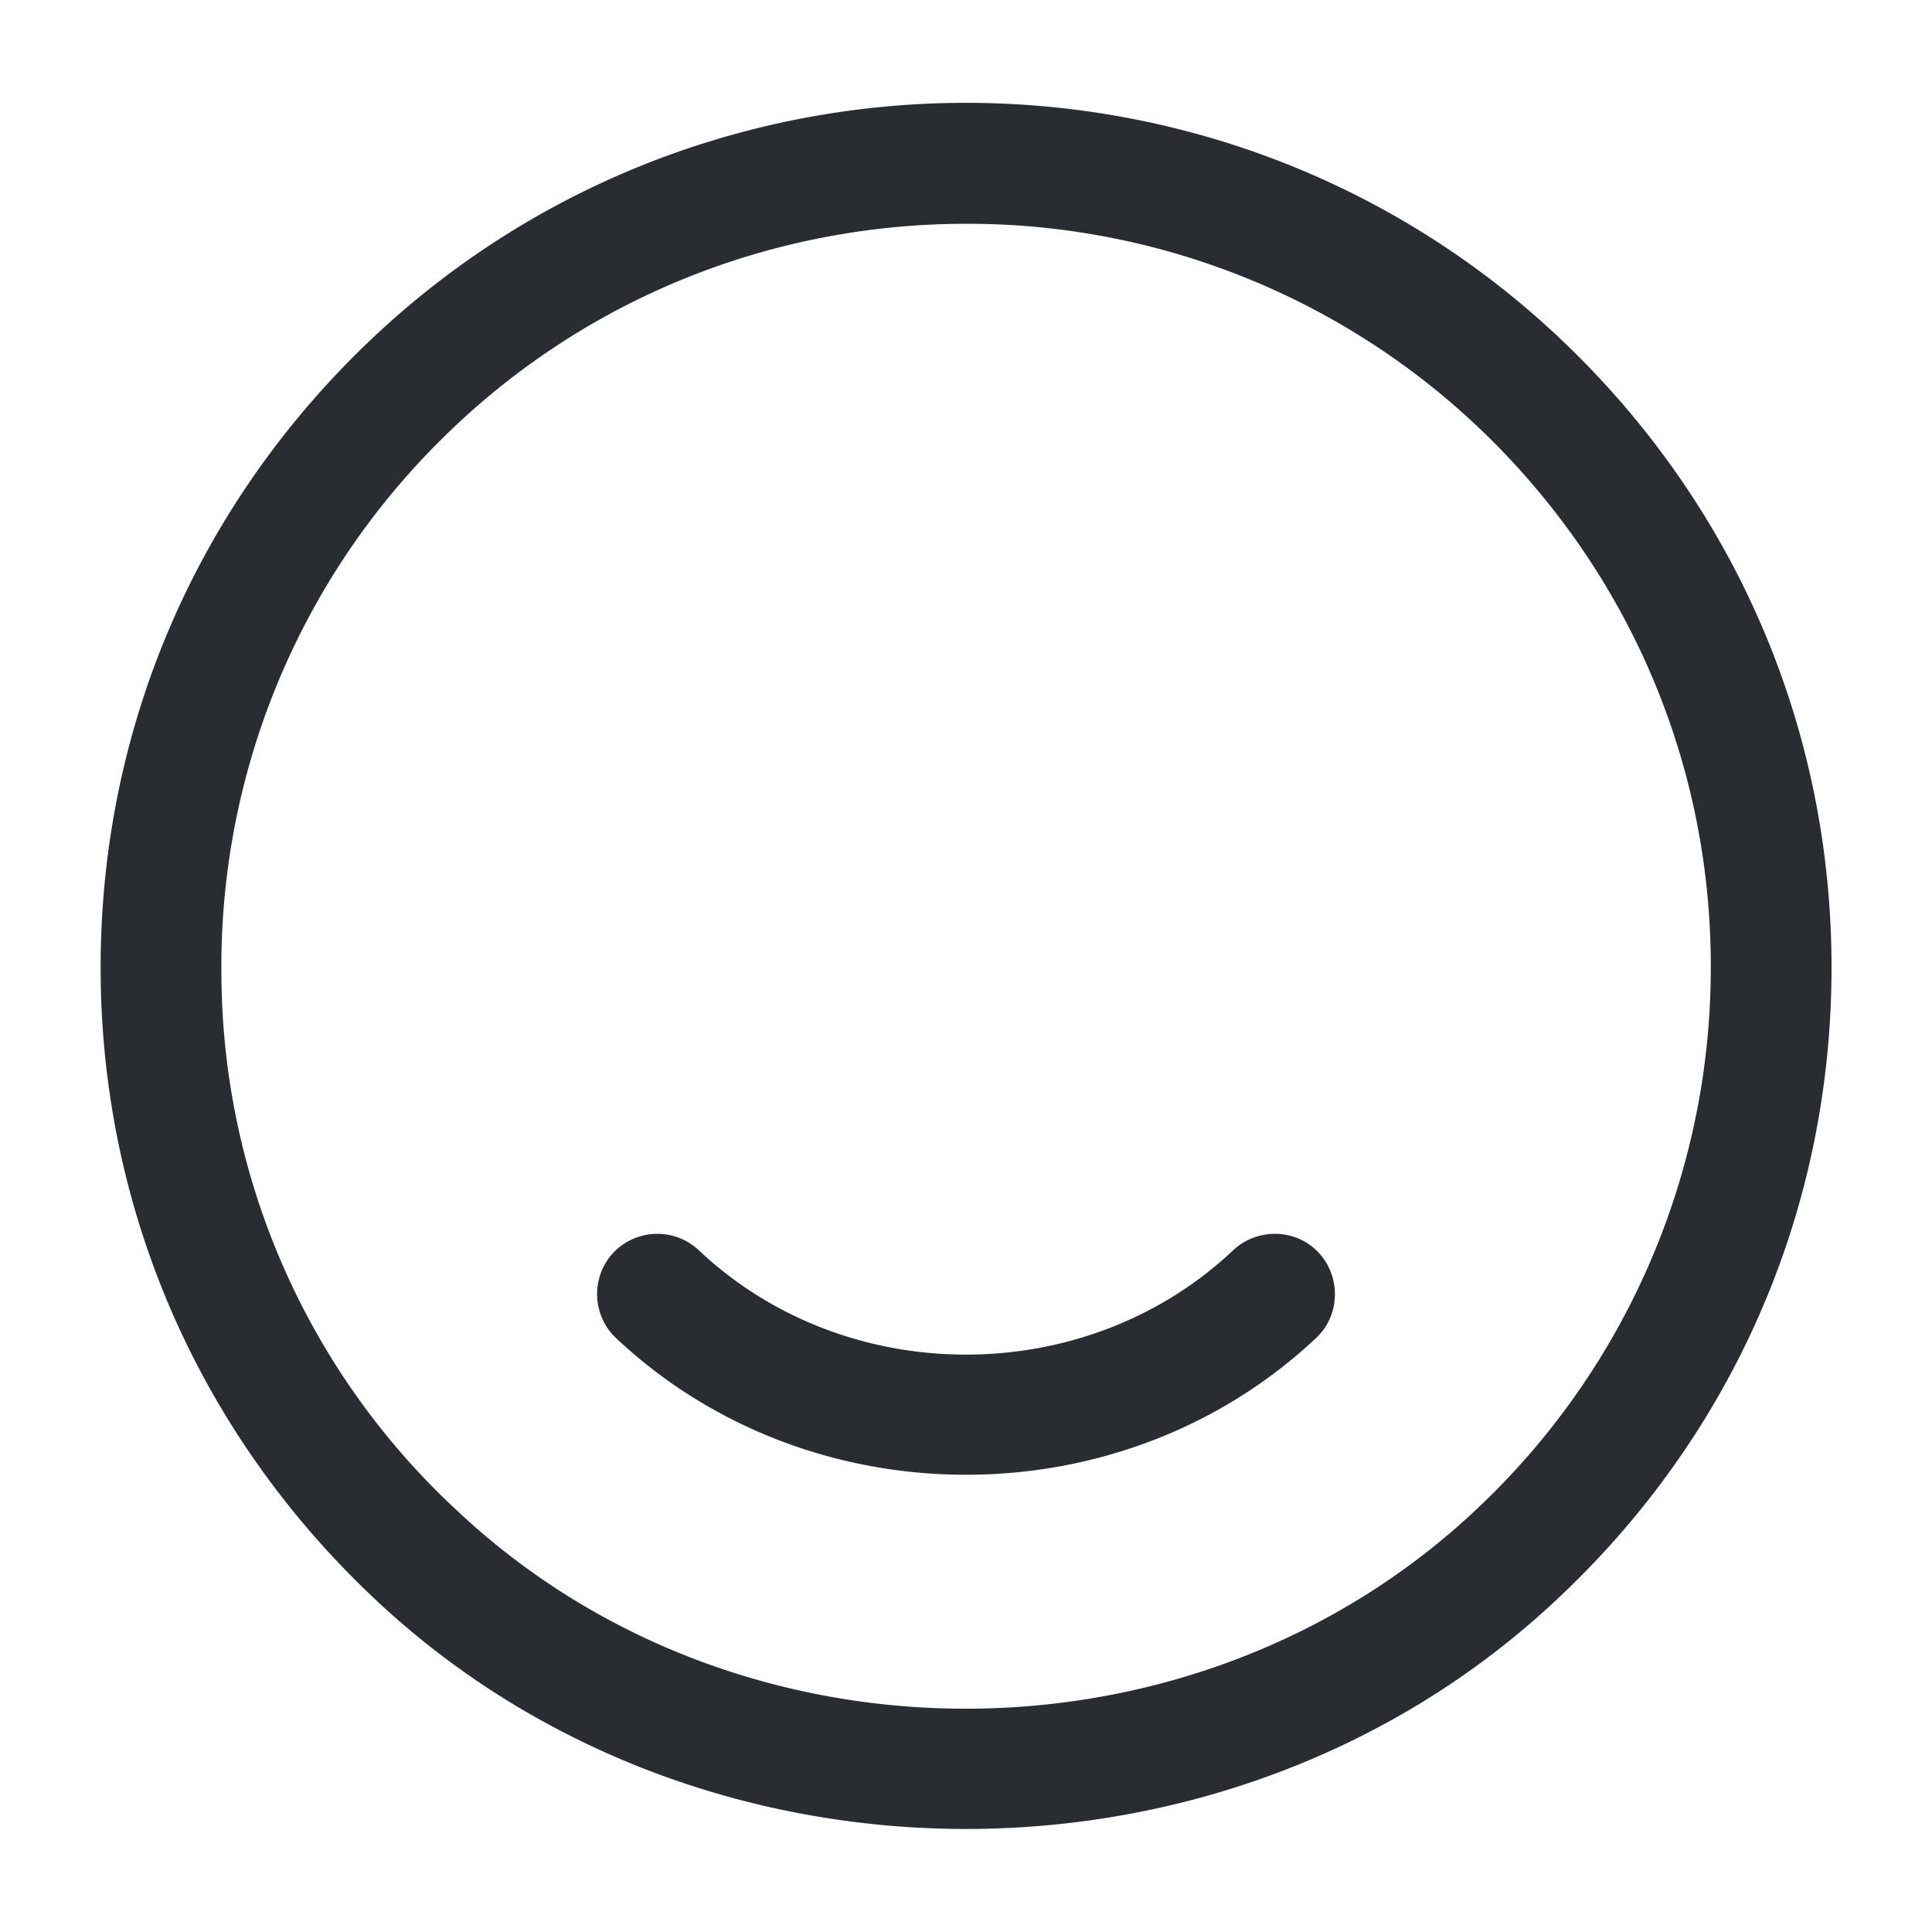 <svg viewBox="0 0 24 24" fill="none" xmlns="http://www.w3.org/2000/svg" height="1em" width="1em">
  <path d="M12.001 22.72c-2.67 0-5.35-.96-7.38-2.89-2.13-2.02-3.33-4.74-3.37-7.66-.04-2.93 1.08-5.68 3.15-7.75 4.19-4.19 11.01-4.19 15.2 0 2.07 2.07 3.19 4.82 3.15 7.75-.04 2.93-1.24 5.65-3.37 7.66-2.03 1.93-4.71 2.89-7.38 2.89Zm0-19.94c-2.37 0-4.74.9-6.54 2.7a9.203 9.203 0 0 0-2.71 6.67 9.12 9.12 0 0 0 2.9 6.59c3.5 3.32 9.2 3.31 12.7 0a9.216 9.216 0 0 0 2.9-6.59c.04-2.51-.93-4.89-2.71-6.67a9.22 9.22 0 0 0-6.54-2.7Z" fill="#292D32"/>
  <path d="M12 18.32c-1.58 0-3.15-.57-4.35-1.7a.755.755 0 0 1-.03-1.06c.29-.3.76-.31 1.06-.03 1.83 1.73 4.81 1.73 6.64 0 .3-.28.78-.27 1.06.03.28.3.27.78-.03 1.06-1.2 1.13-2.77 1.7-4.35 1.7Z" fill="#292D32"/>
</svg>
